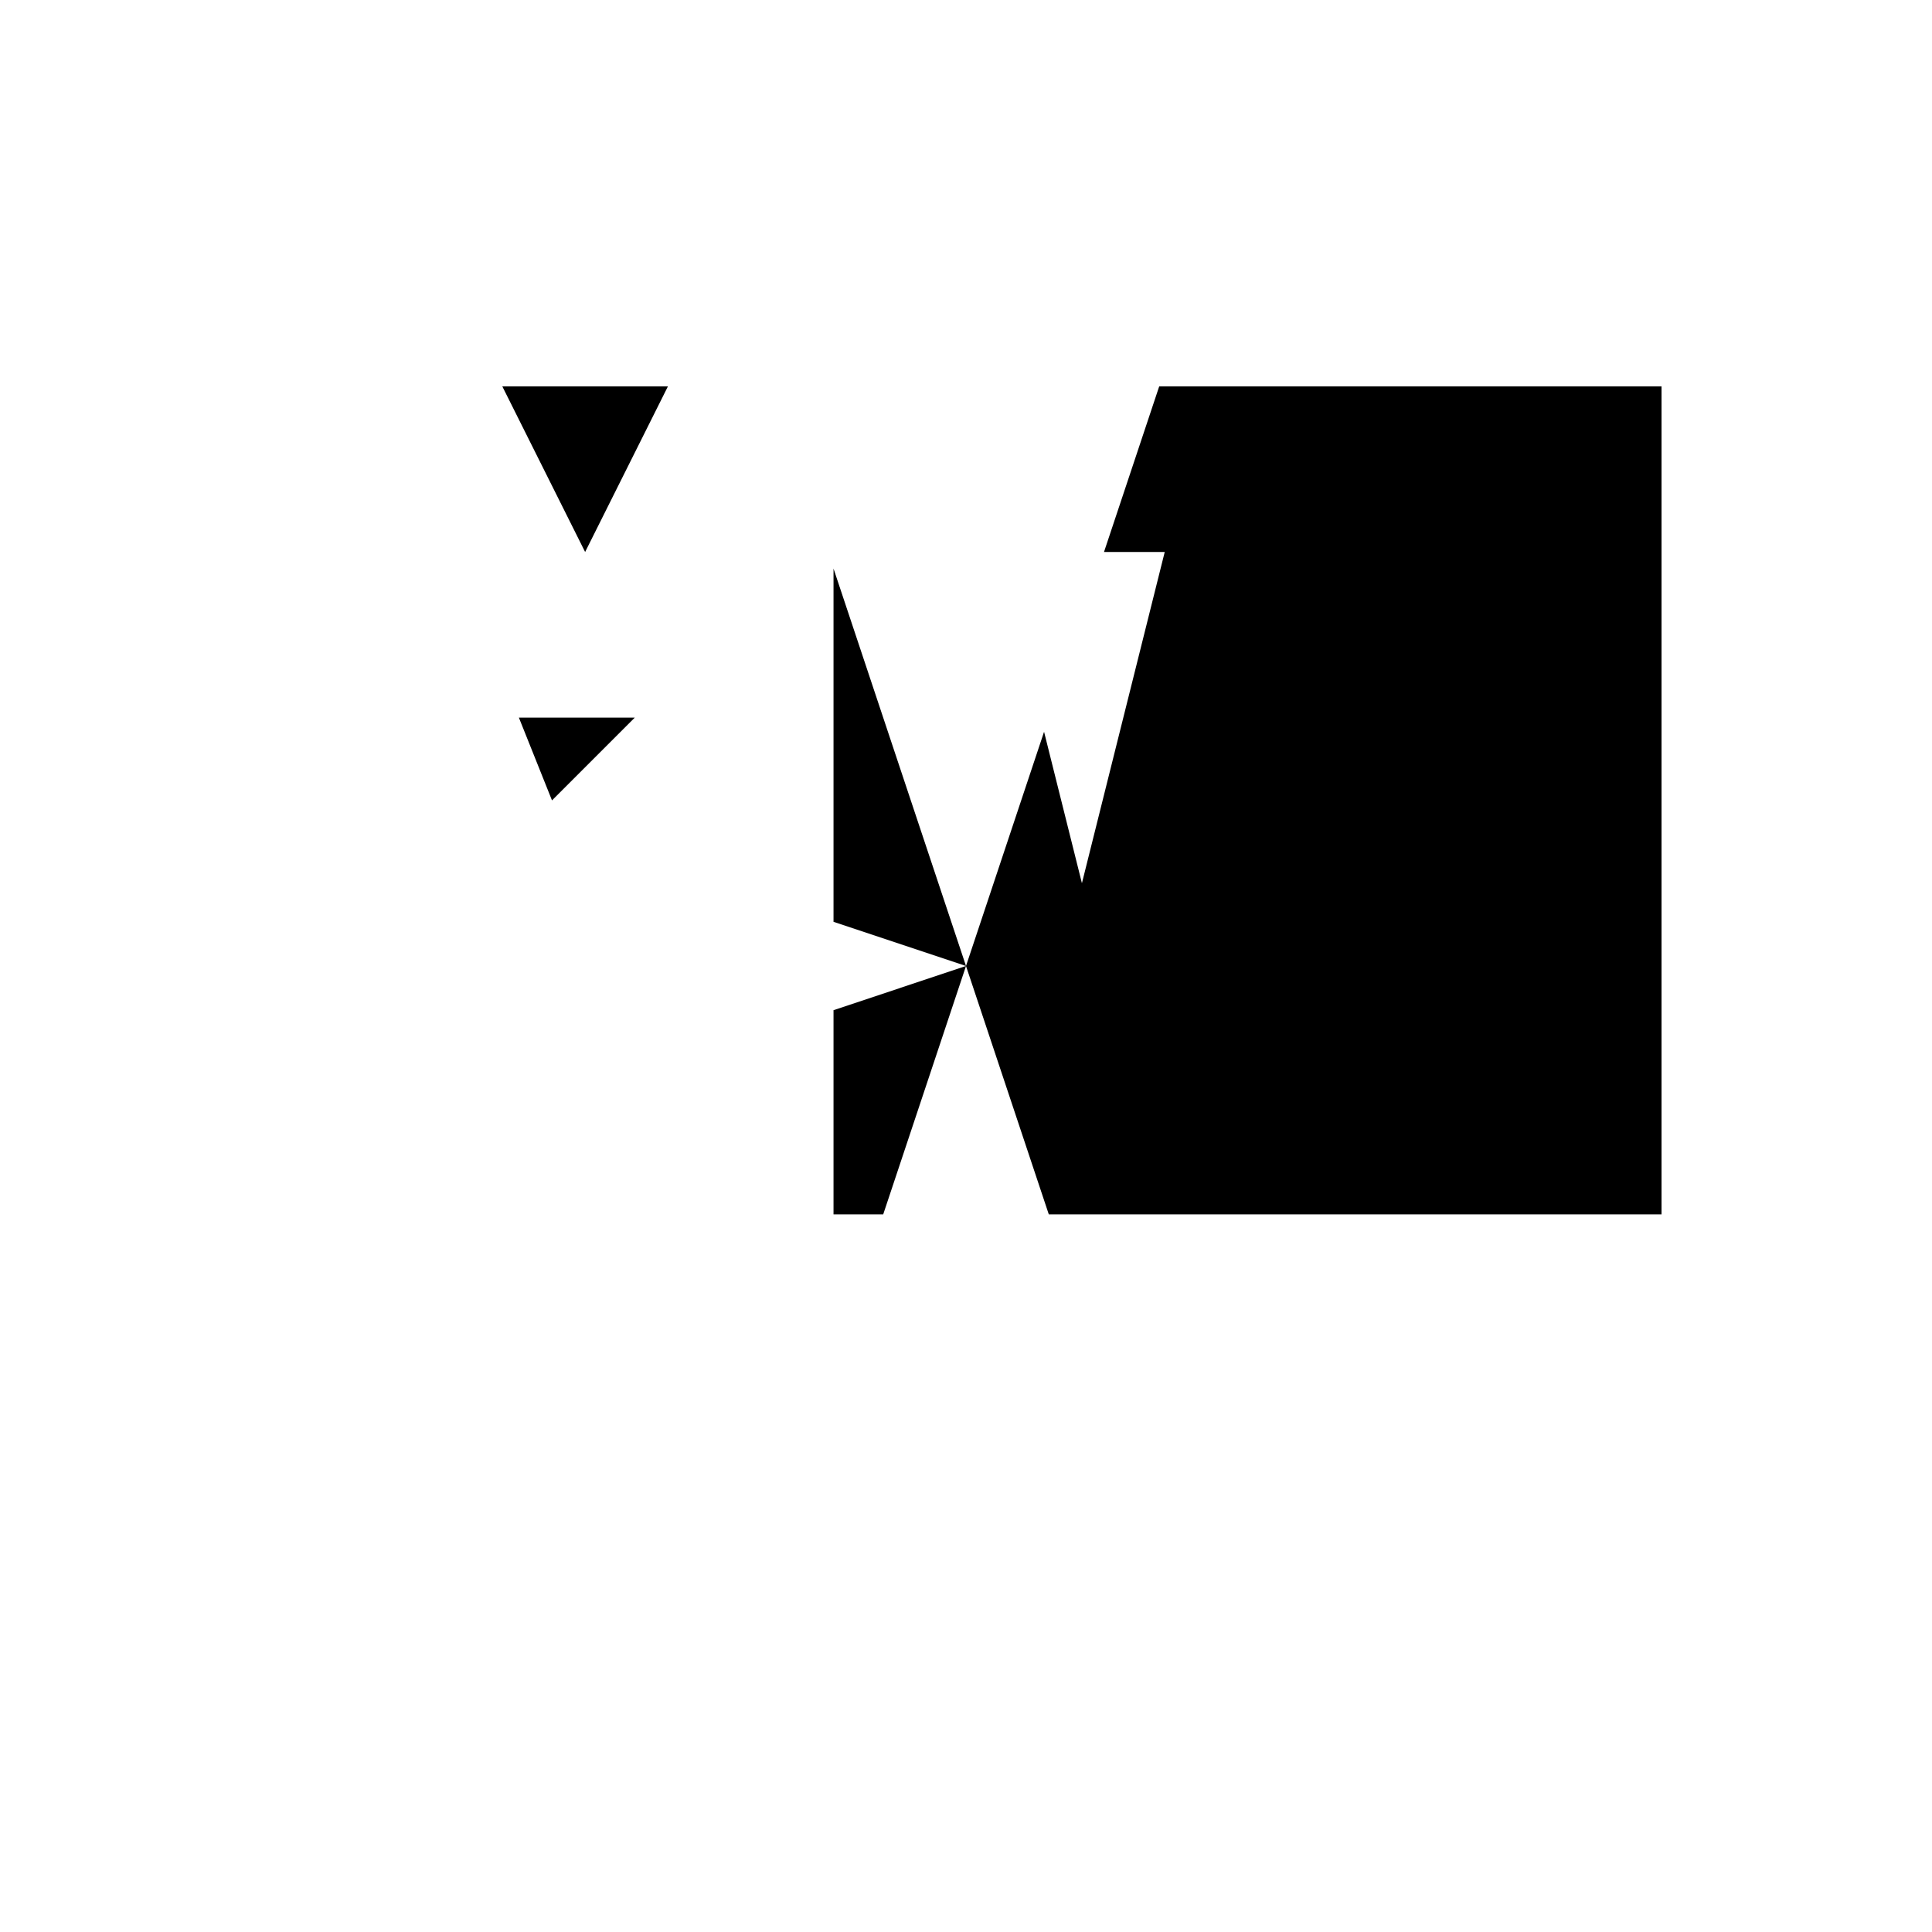 <svg xmlns="http://www.w3.org/2000/svg" viewBox="-100 -100 500 500"><path style="fill:#000000" d="M 64.286 85.714 L 34.286 85.714 L 42.857 107.143 M 72.857 0 L 30 0 L 51.429 42.857 M 150 150 L 115.714 47.143 L 115.714 138.571 M 150 150 L 115.714 161.429 L 115.714 214.286 L 128.571 214.286 M 244.286 85.714 L 265.714 42.857 L 287.143 42.857 M 150 150 L 300 100 L 300 200 M 171.429 214.286 L 150 150 L 170.204 89.388 L 180 128.571 L 201.429 42.857 L 185.714 42.857 L 200 0 L 330 0 L 330 214.286"/></svg>
